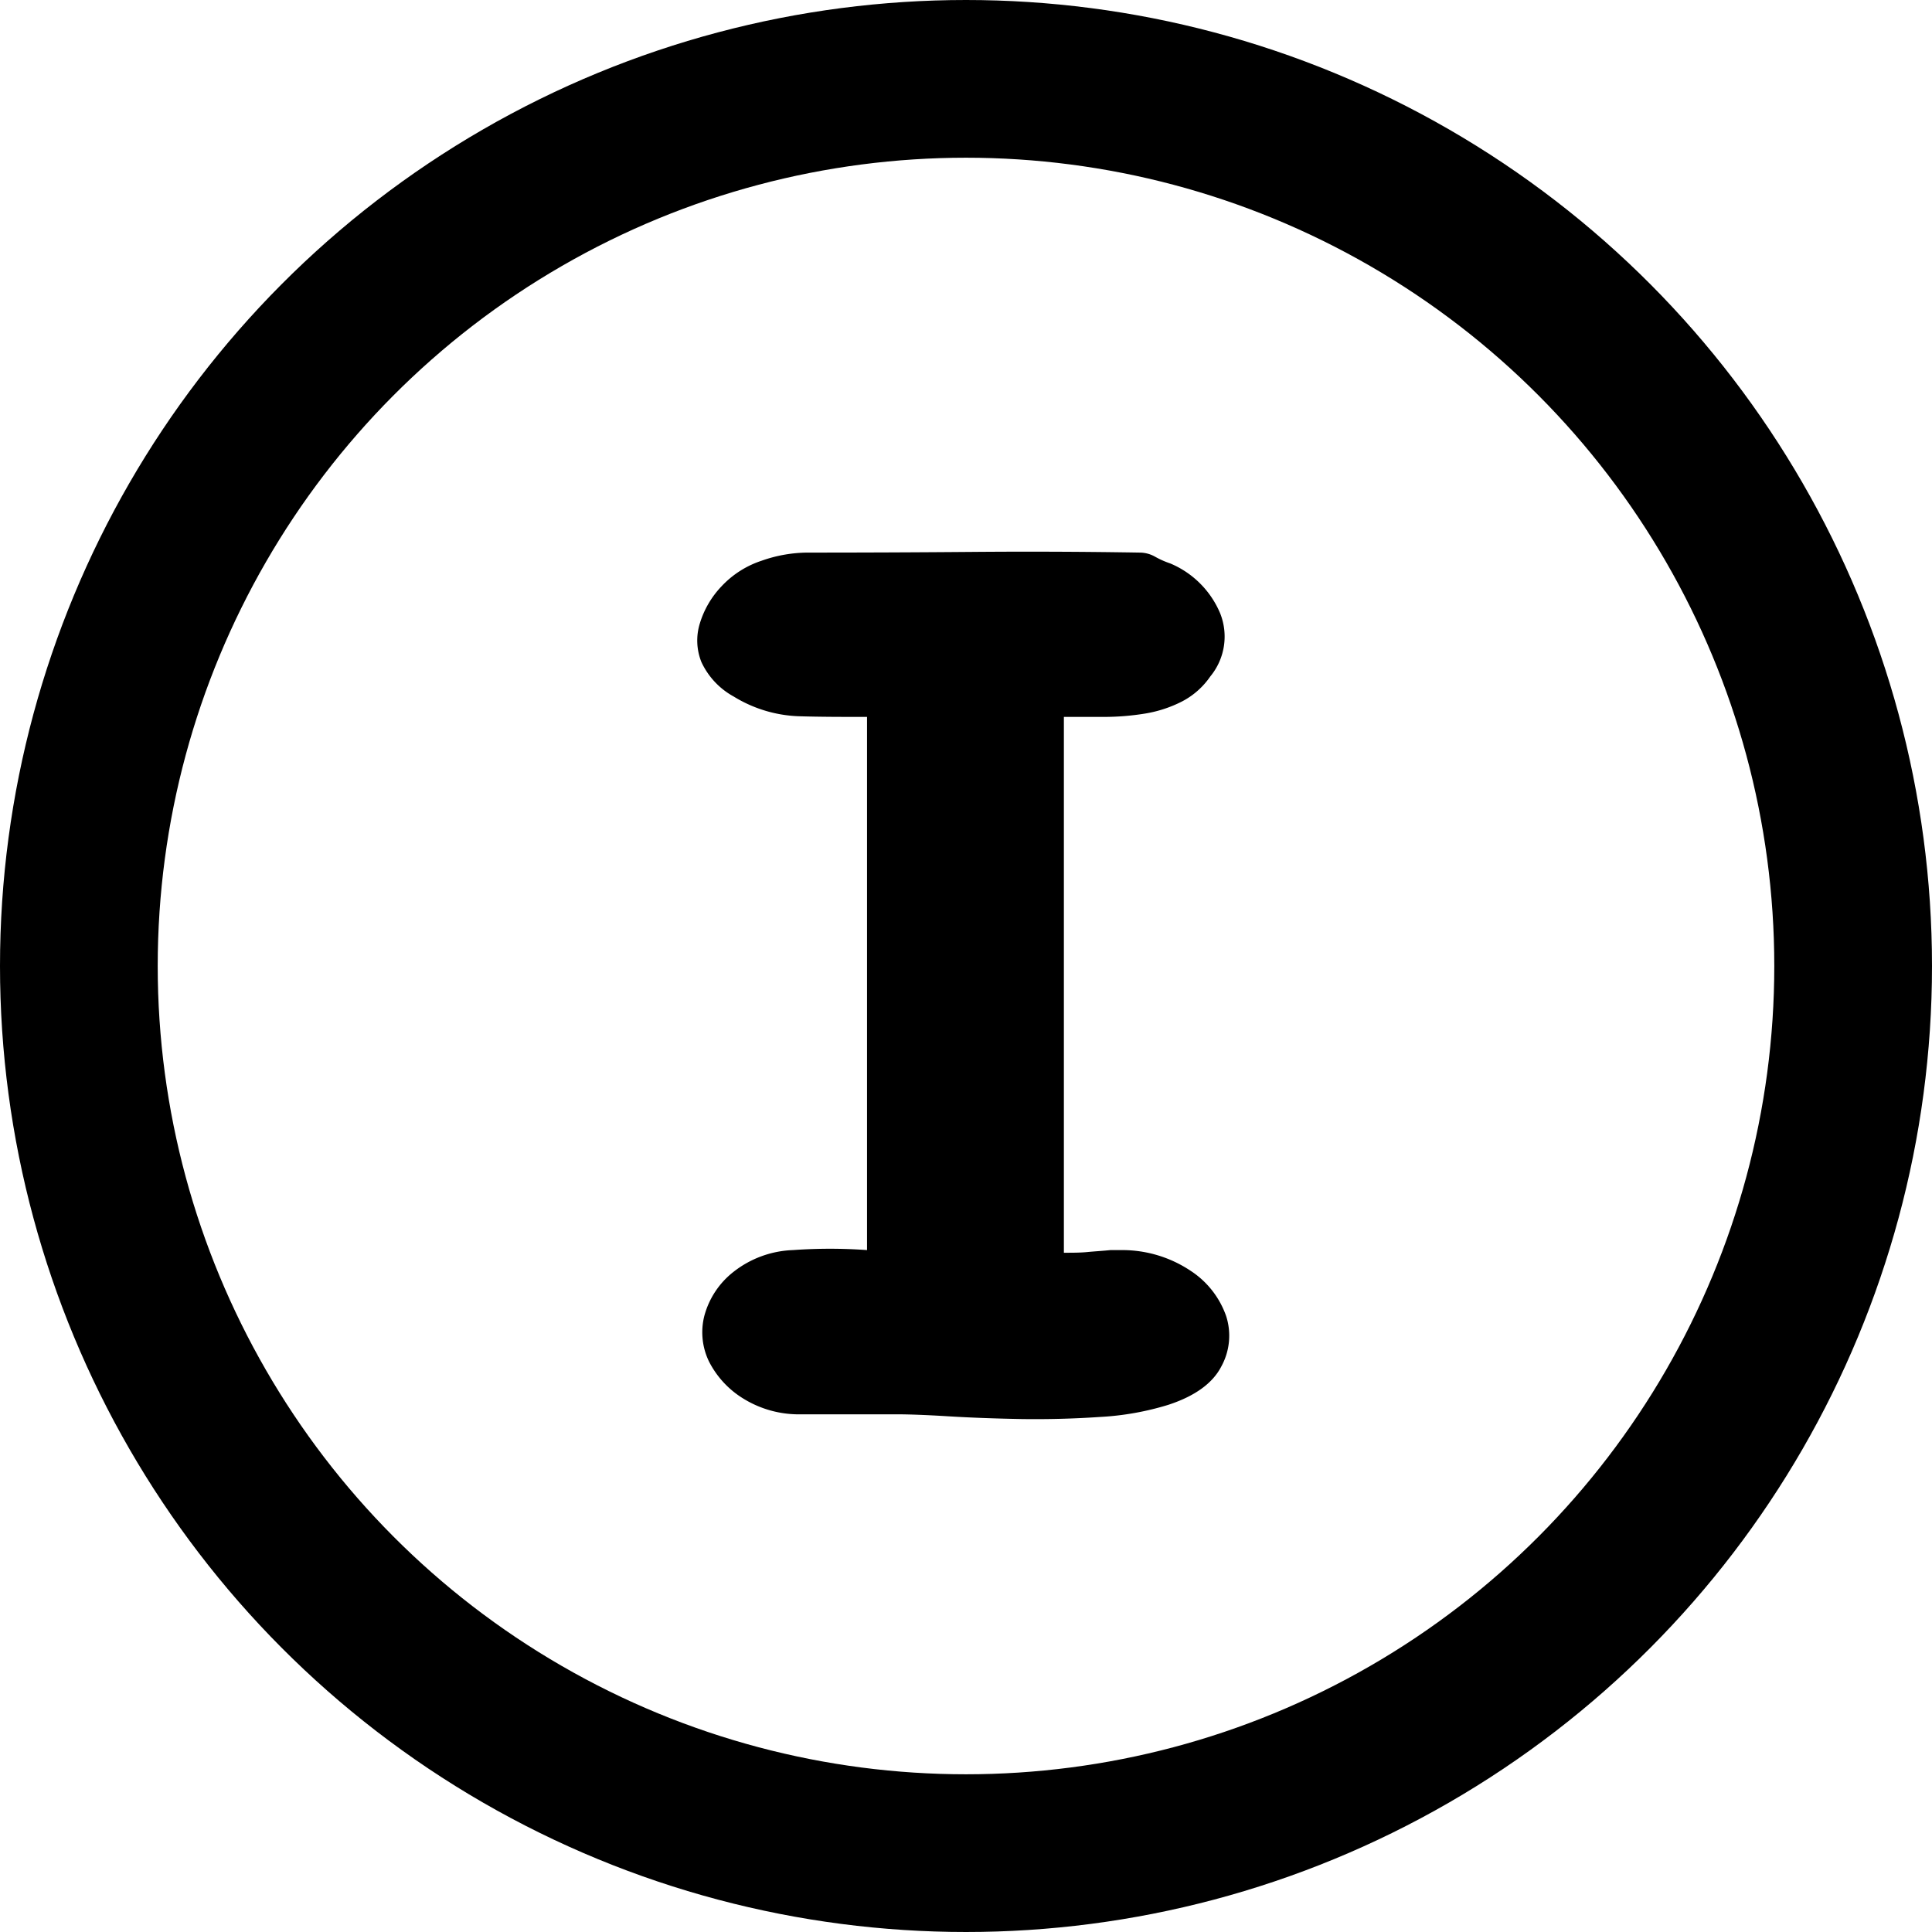 <svg xmlns="http://www.w3.org/2000/svg" viewBox="0 0 196 196"><defs><style>.cls-1{fill:none;stroke:#000;stroke-miterlimit:10;stroke-width:16px;}</style></defs><g id="Layer_2" data-name="Layer 2"><g id="Layer_2-2" data-name="Layer 2"><path d="M113.8,126.82a12.5,12.5,0,0,1,7,2.11,9.05,9.05,0,0,1,3.59,4.58,6.48,6.48,0,0,1-.49,5.12c-.87,1.69-2.66,3-5.38,3.89a28.69,28.69,0,0,1-6.94,1.23q-4,.27-8,.21c-2.66-.05-5.14-.14-7.42-.28s-4-.2-5.23-.2H81.33a10.71,10.71,0,0,1-5.88-1.57,9.42,9.42,0,0,1-3.51-3.76,6.79,6.79,0,0,1-.49-4.64,8.45,8.45,0,0,1,3-4.51,10.34,10.34,0,0,1,6-2.18,52.29,52.29,0,0,1,7.51,0V72.73c-2.51,0-4.84,0-7-.07a13.49,13.49,0,0,1-6.53-2,7.67,7.67,0,0,1-3.27-3.49A5.86,5.86,0,0,1,71,63.24a9.42,9.42,0,0,1,2.2-3.76,9.71,9.71,0,0,1,4.08-2.6A14.15,14.15,0,0,1,82,56.06q8.33,0,16.73-.07t16.89.07a3.18,3.18,0,0,1,1.55.41,9,9,0,0,0,1.55.69,9.46,9.46,0,0,1,5.06,5.05,6.36,6.36,0,0,1-1,6.42,7.89,7.89,0,0,1-2.86,2.53,12.72,12.72,0,0,1-3.75,1.23,26,26,0,0,1-4.16.34h-4.08v54.36c.87,0,1.65,0,2.36-.07s1.5-.11,2.37-.2Z"/><circle class="cls-1" cx="98" cy="98" r="90"/></g></g></svg>